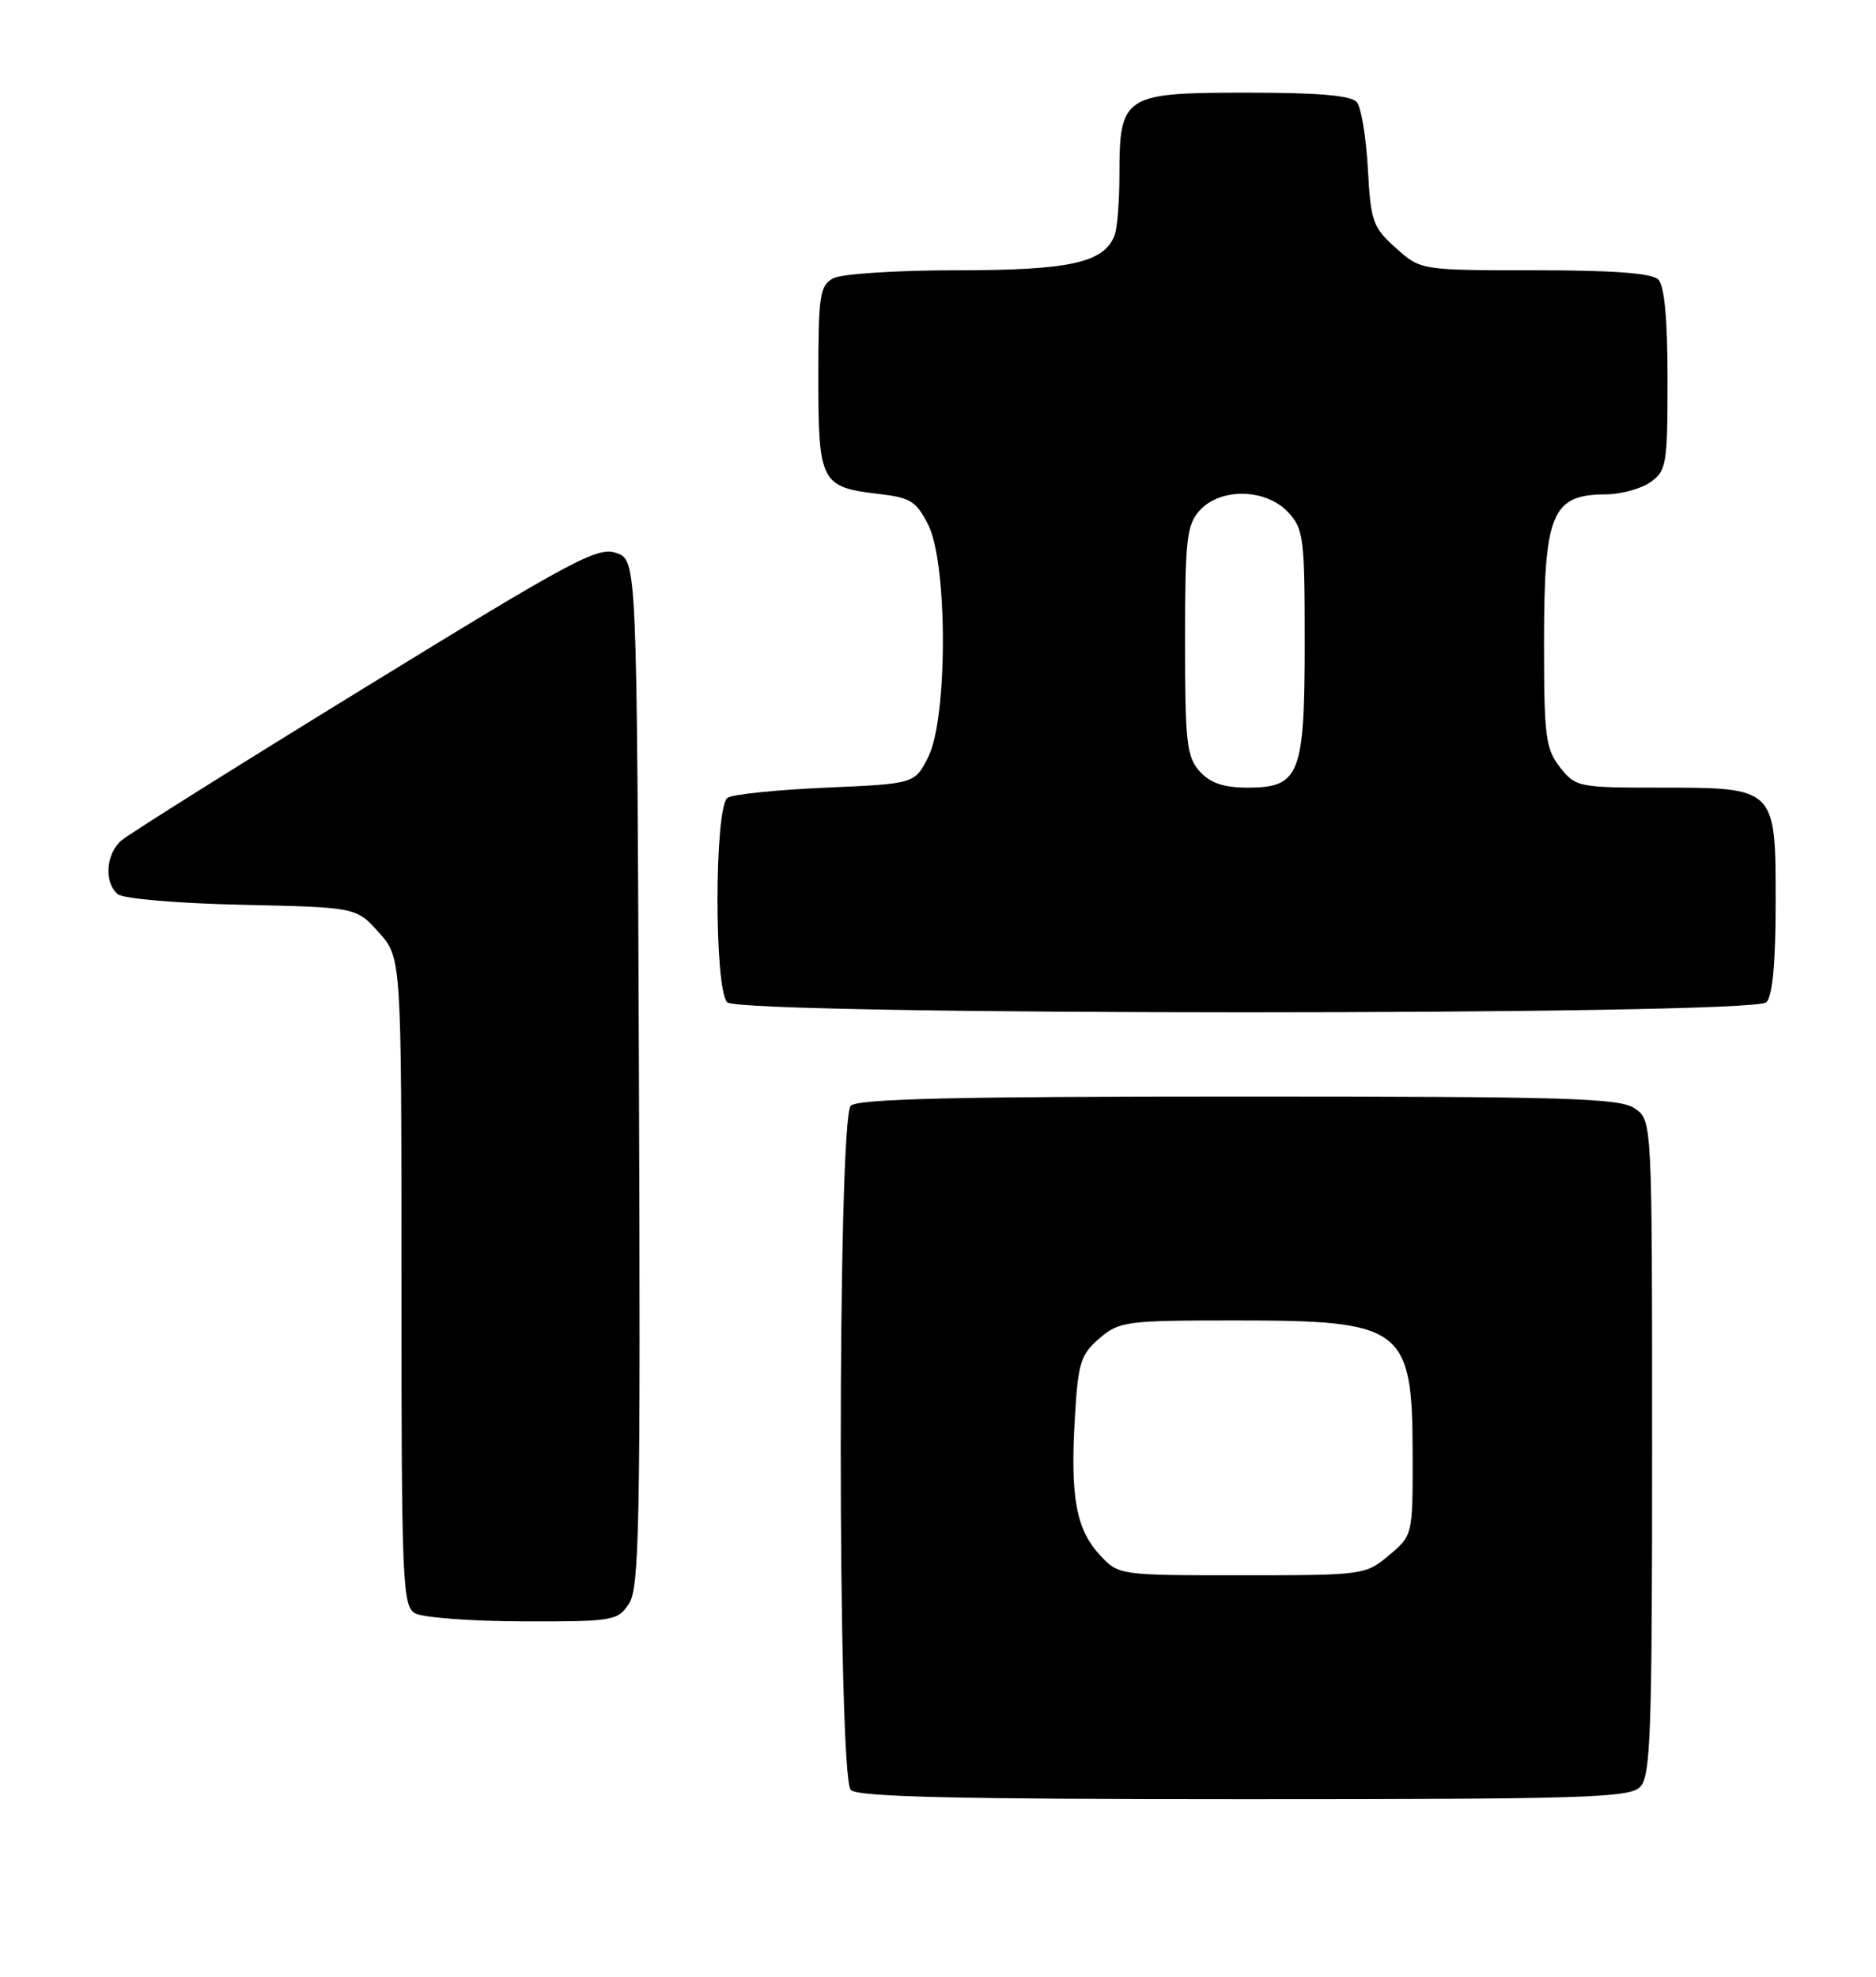 <?xml version="1.0" encoding="UTF-8" standalone="no"?>
<!DOCTYPE svg PUBLIC "-//W3C//DTD SVG 1.1//EN" "http://www.w3.org/Graphics/SVG/1.1/DTD/svg11.dtd" >
<svg xmlns="http://www.w3.org/2000/svg" xmlns:xlink="http://www.w3.org/1999/xlink" version="1.1" viewBox="0 0 243 256">
 <g >
 <path fill="currentColor"
d=" M 212.43 231.43 C 213.81 230.05 214.00 224.67 214.00 187.49 C 214.00 145.11 214.00 145.11 211.78 143.56 C 209.84 142.20 203.28 142.00 160.48 142.00 C 123.64 142.00 111.10 142.30 110.20 143.20 C 108.47 144.93 108.47 230.07 110.20 231.80 C 111.10 232.70 123.78 233.00 161.13 233.00 C 205.00 233.00 211.04 232.82 212.43 231.43 Z  M 81.48 207.66 C 82.83 205.62 82.98 197.14 82.76 138.94 C 82.50 72.55 82.50 72.55 79.83 71.61 C 77.42 70.76 74.22 72.48 47.33 89.00 C 30.92 99.08 16.71 108.00 15.75 108.82 C 13.71 110.56 13.45 114.30 15.26 115.80 C 15.97 116.39 23.02 116.99 31.34 117.17 C 46.17 117.50 46.17 117.50 49.08 120.77 C 52.00 124.03 52.00 124.03 52.00 165.97 C 52.00 204.85 52.13 207.97 53.75 208.92 C 54.71 209.48 61.00 209.95 67.73 209.97 C 79.45 210.00 80.02 209.90 81.48 207.66 Z  M 228.80 129.80 C 229.60 129.00 230.00 124.66 230.00 116.86 C 230.00 101.93 230.07 102.00 214.85 102.00 C 204.48 102.00 204.08 101.92 202.07 99.37 C 200.21 97.00 200.00 95.37 200.00 83.30 C 200.00 66.43 200.99 64.05 208.03 64.02 C 209.97 64.01 212.56 63.30 213.78 62.44 C 215.86 60.98 216.00 60.14 216.00 49.14 C 216.00 41.34 215.60 37.00 214.80 36.20 C 213.97 35.37 208.98 35.00 198.82 35.00 C 184.03 35.00 184.03 35.00 180.81 32.12 C 177.82 29.45 177.55 28.68 177.18 21.87 C 176.96 17.82 176.32 13.94 175.77 13.25 C 175.05 12.36 170.89 12.00 161.43 12.00 C 145.56 12.00 145.00 12.36 145.00 22.64 C 145.00 26.05 144.72 29.56 144.38 30.46 C 143.01 34.02 138.63 35.00 123.98 35.00 C 116.17 35.00 109.01 35.46 107.93 36.04 C 106.19 36.97 106.00 38.23 106.00 48.91 C 106.00 62.48 106.33 63.10 113.86 63.97 C 117.94 64.44 118.71 64.92 120.25 68.00 C 122.76 73.02 122.76 92.98 120.25 98.00 C 118.50 101.50 118.50 101.50 107.00 102.00 C 100.67 102.28 94.94 102.86 94.25 103.31 C 92.53 104.42 92.49 128.09 94.20 129.80 C 95.93 131.53 227.07 131.53 228.80 129.80 Z  M 142.47 201.38 C 139.40 198.06 138.63 193.92 139.22 183.76 C 139.64 176.49 139.96 175.43 142.40 173.33 C 144.98 171.11 145.84 171.00 160.12 171.00 C 181.76 171.00 182.94 171.89 182.98 188.16 C 183.00 198.82 183.00 198.82 179.92 201.41 C 176.89 203.96 176.60 204.00 160.88 204.00 C 144.93 204.00 144.90 204.00 142.47 201.38 Z  M 155.40 99.90 C 153.71 98.02 153.50 96.14 153.50 83.00 C 153.50 69.86 153.71 67.98 155.40 66.10 C 158.08 63.14 163.95 63.25 166.83 66.31 C 168.85 68.47 169.00 69.62 169.00 83.09 C 169.00 100.36 168.36 102.00 161.60 102.00 C 158.51 102.00 156.78 101.41 155.40 99.90 Z "/>
</g>
</svg>